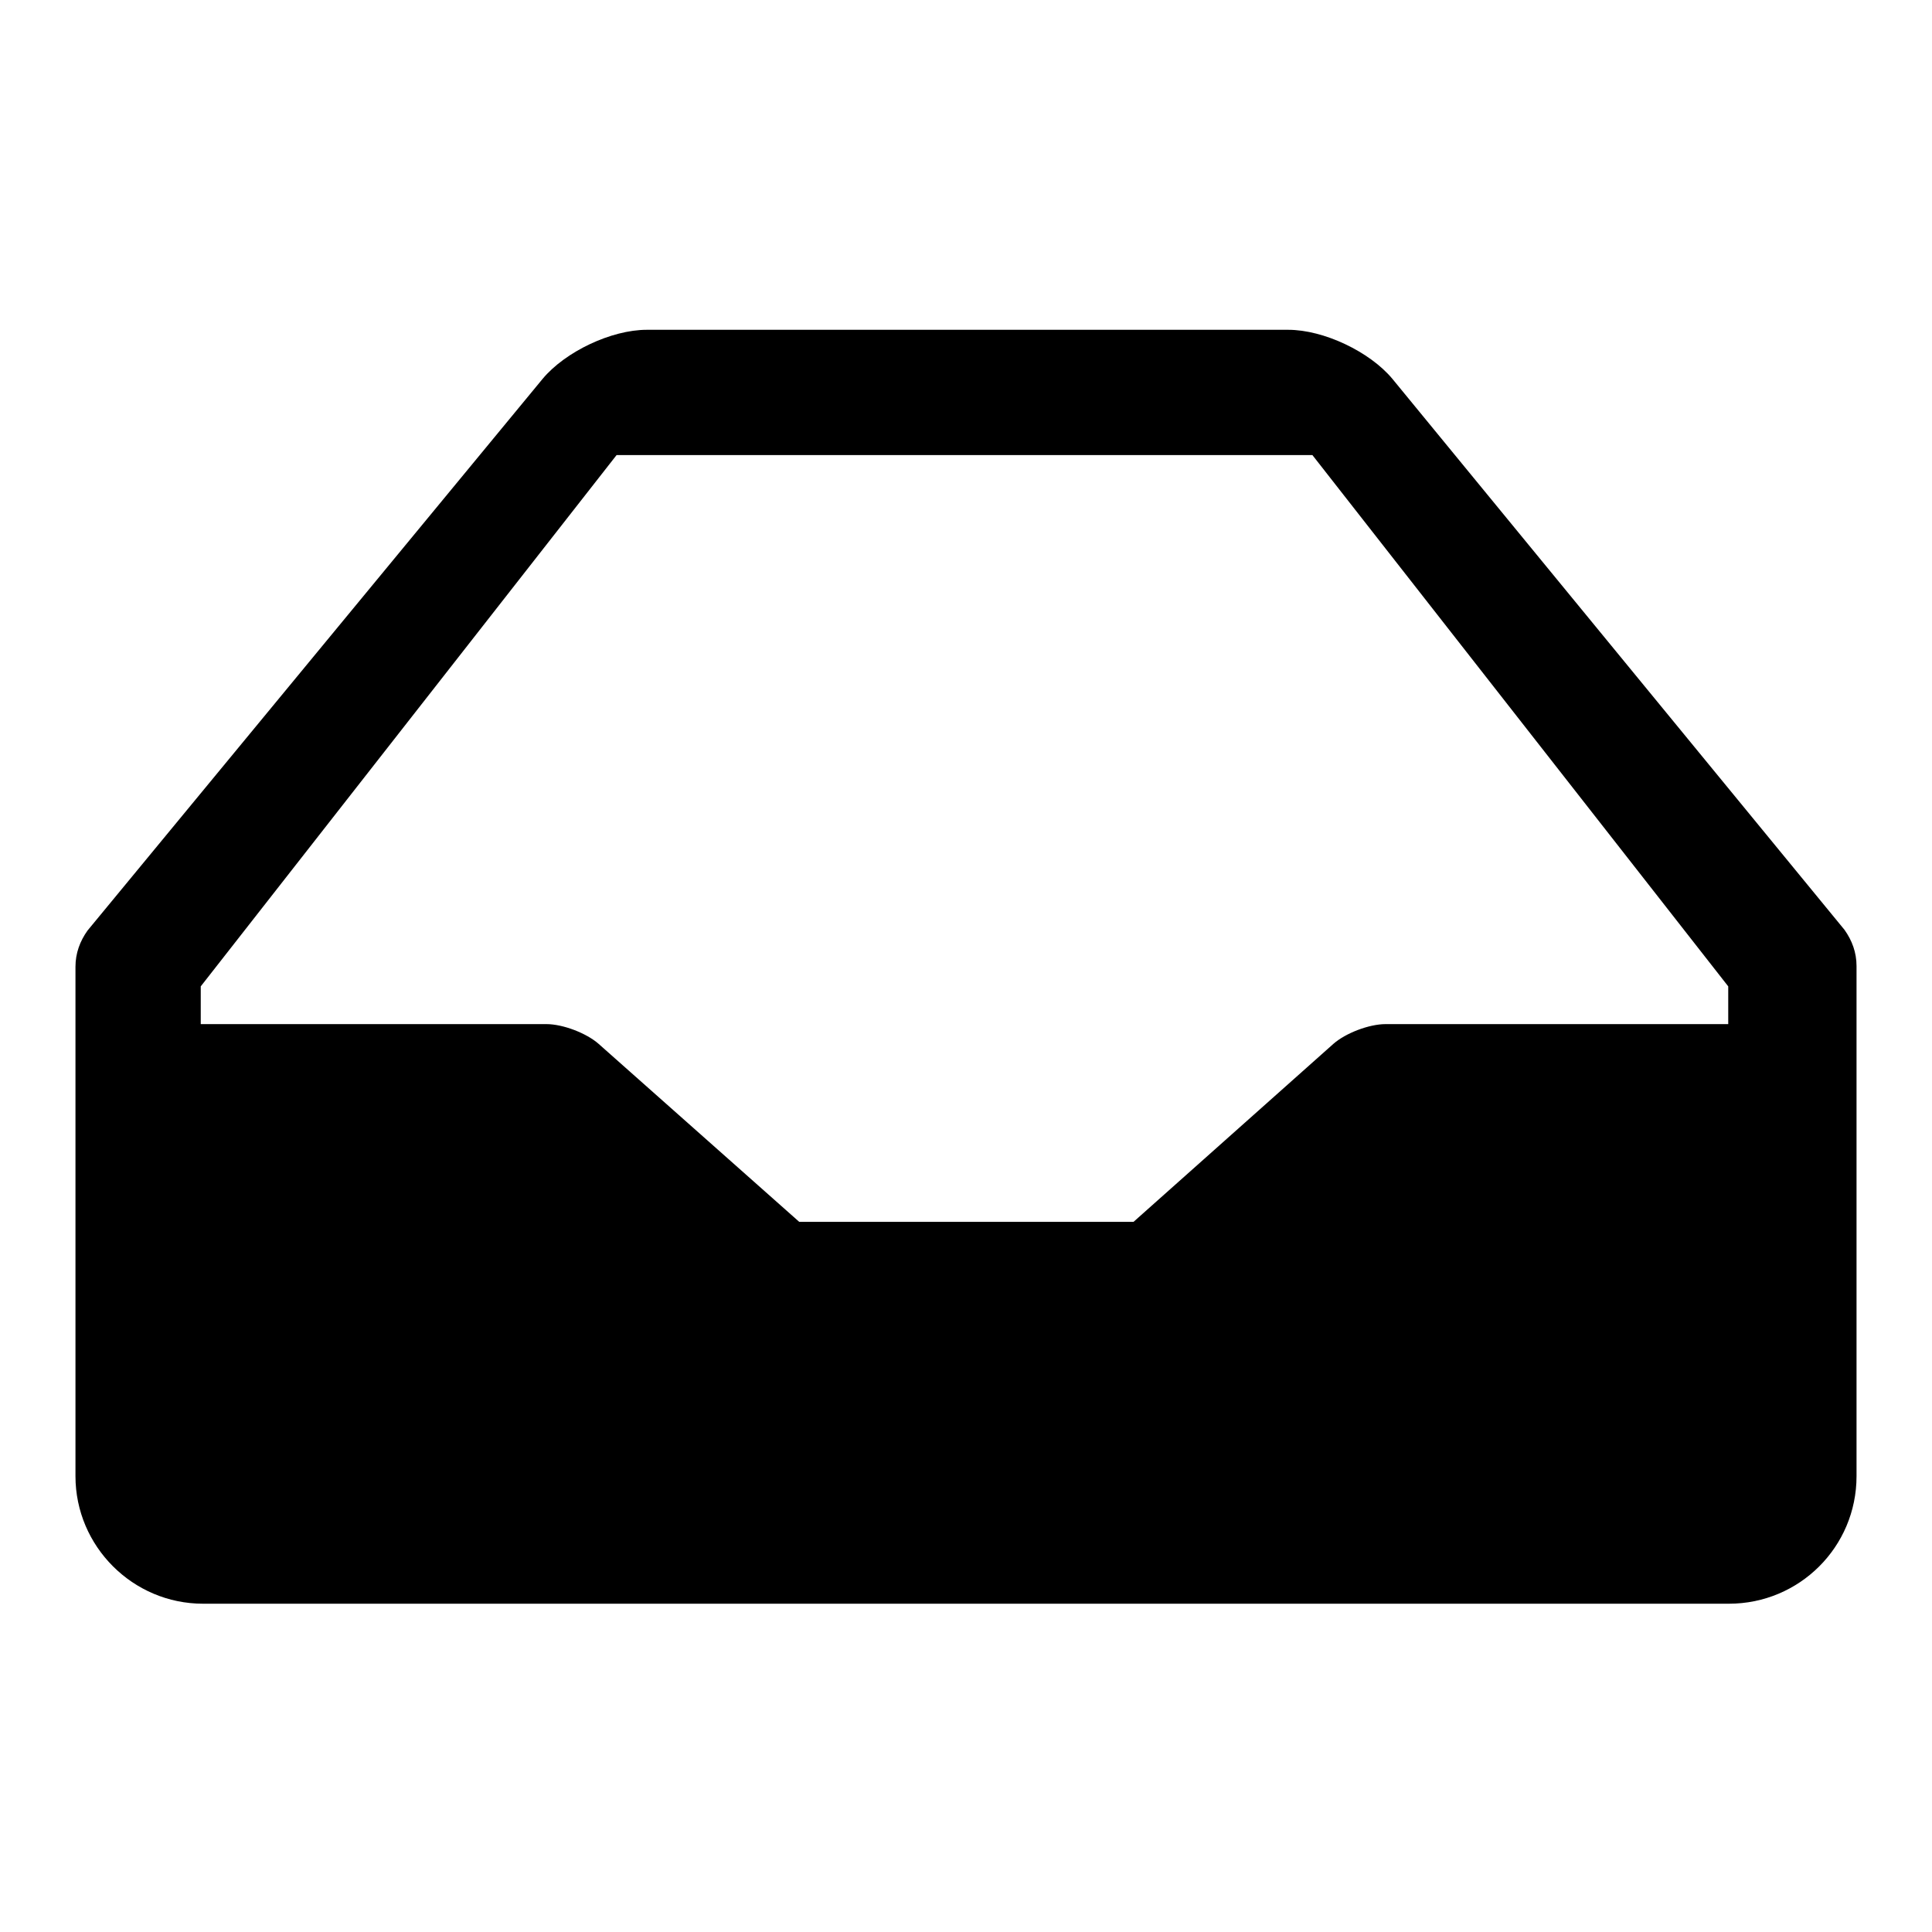 <?xml version="1.0" encoding="utf-8"?>
<!-- Svg Vector Icons : http://www.onlinewebfonts.com/icon -->
<!DOCTYPE svg PUBLIC "-//W3C//DTD SVG 1.1//EN" "http://www.w3.org/Graphics/SVG/1.1/DTD/svg11.dtd">
<svg version="1.1" xmlns="http://www.w3.org/2000/svg" xmlns:xlink="http://www.w3.org/1999/xlink" x="0px" y="0px" viewBox="0 0 256 256" width="512px" height="512px" enable-background="new 0 0 256 256" xml:space="preserve">
	<g><g><path fill="#000000" d="M184.5,50.2c-3-3.6-9.1-6.5-13.8-6.5h-85c-4.7,0-10.8,2.9-13.8,6.5l-60.3,73.1c-1,1.4-1.6,3-1.6,4.8v67.5c0,9.3,7.6,16.9,16.9,16.9h202.2c9.3,0,16.9-7.5,16.9-16.9V128c0-1.8-0.6-3.4-1.6-4.8L184.5,50.2z M183.6,135.7c-2.2,0-5.3,1.2-6.9,2.6l-26.5,23.6h-44.3l-26.6-23.6c-1.6-1.4-4.7-2.6-6.9-2.6H26.6v-5l55.1-70.4h92.2l55.1,70.4v5H183.6z"/></g></g>
</svg>
